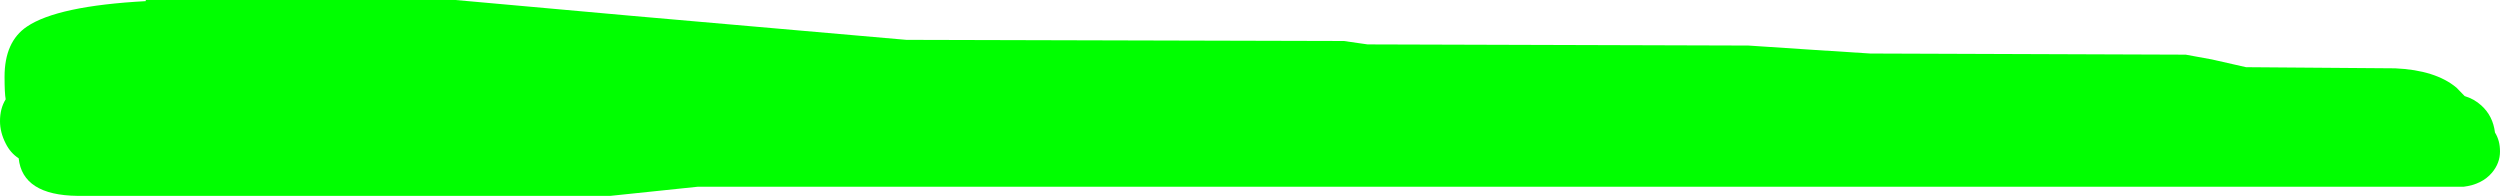 <?xml version="1.0" encoding="UTF-8" standalone="no"?>
<svg xmlns:ffdec="https://www.free-decompiler.com/flash" xmlns:xlink="http://www.w3.org/1999/xlink" ffdec:objectType="shape" height="43.0px" width="548.85px" xmlns="http://www.w3.org/2000/svg">
  <g transform="matrix(1.0, 0.0, 0.0, 1.0, -45.0, -114.0)">
    <path d="M538.1 128.75 L570.85 129.0 Q579.7 129.4 584.3 133.25 L586.1 135.1 Q588.15 135.7 589.75 137.15 592.3 139.45 592.75 143.1 593.85 144.85 593.85 147.25 593.85 149.8 592.1 151.9 589.9 154.5 585.85 155.0 L198.15 155.0 179.0 157.0 62.0 157.0 Q49.95 156.85 49.1 148.75 47.3 147.6 46.25 145.5 45.0 143.05 45.0 140.6 45.0 137.8 46.25 135.8 46.0 134.5 46.0 130.85 46.0 123.15 50.9 119.85 57.6 115.3 77.0 114.25 L77.0 114.0 145.0 114.0 183.95 117.5 244.0 122.75 340.0 123.0 345.25 123.75 428.85 124.0 442.4 124.9 455.6 125.75 524.85 126.0 530.6 127.05 538.1 128.75" fill="#00ff00" fill-rule="evenodd" stroke="none"/>
  </g>
</svg>
